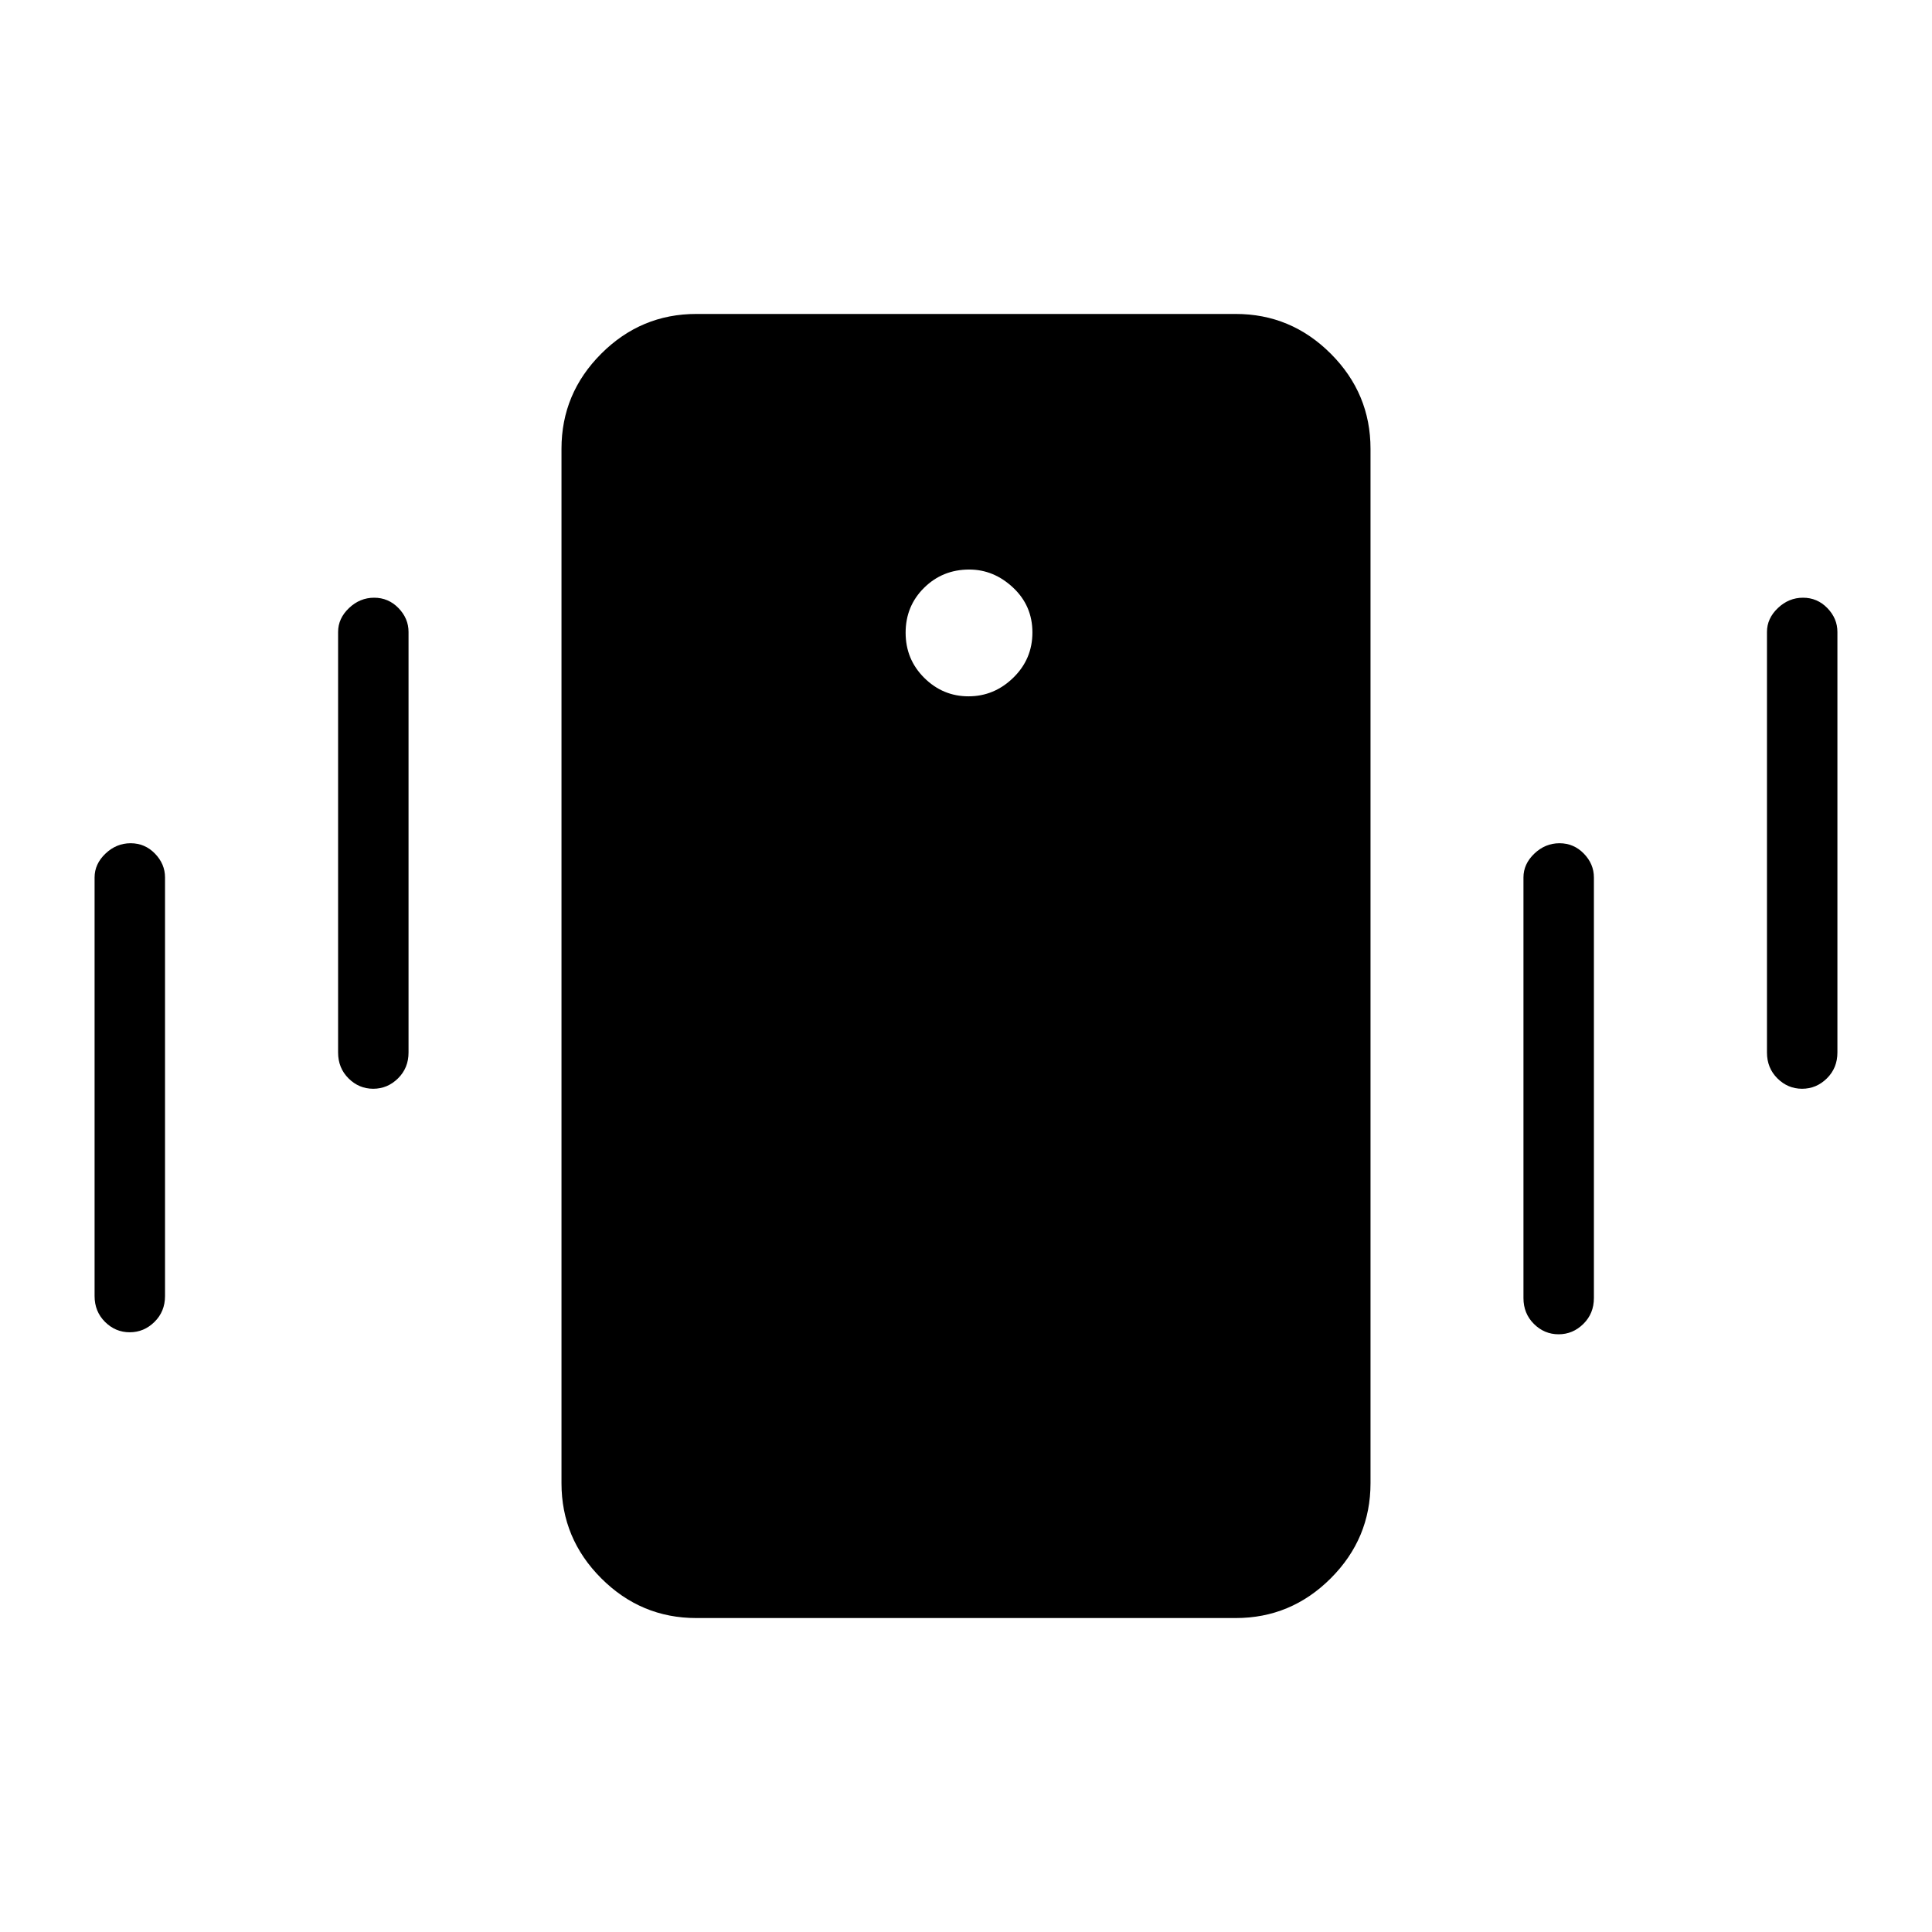 <svg xmlns="http://www.w3.org/2000/svg" height="48" viewBox="0 -960 960 960" width="48"><path d="M346-156q-27.5 0-47.25-19.75T279-223v-514q0-27.5 19.75-47.25T346-804h268q27.5 0 47.25 19.75T681-737v514q0 27.5-19.75 47.25T614-156H346Zm135.25-458q12.75 0 22.25-9.25 9.5-9.26 9.5-22.5 0-13.25-9.58-22.25-9.59-9-21.81-9-13.24 0-22.43 9.07-9.18 9.07-9.18 22.32 0 13.24 9.25 22.43 9.26 9.18 22 9.18ZM47-316v-208q0-6.7 5.41-11.85 5.41-5.15 12.5-5.15T77-535.85q5 5.15 5 11.85v208q0 7.68-5.23 12.84T64.46-298q-7.09 0-12.28-5.16Q47-308.32 47-316Zm121-121v-209q0-6.7 5.41-11.85 5.41-5.15 12.5-5.15t12.09 5.15q5 5.15 5 11.85v209q0 7.68-5.23 12.84T185.46-419q-7.09 0-12.28-5.16Q168-429.32 168-437Zm710 0v-209q0-6.7 5.41-11.85 5.41-5.15 12.5-5.15t12.09 5.15q5 5.15 5 11.85v209q0 7.68-5.23 12.84T895.46-419q-7.09 0-12.28-5.16Q878-429.32 878-437ZM757-315v-209q0-6.7 5.41-11.85 5.41-5.15 12.5-5.15t12.09 5.15q5 5.15 5 11.85v209q0 7.68-5.23 12.84T774.46-297q-7.09 0-12.28-5.16Q757-307.32 757-315Z"/></svg>